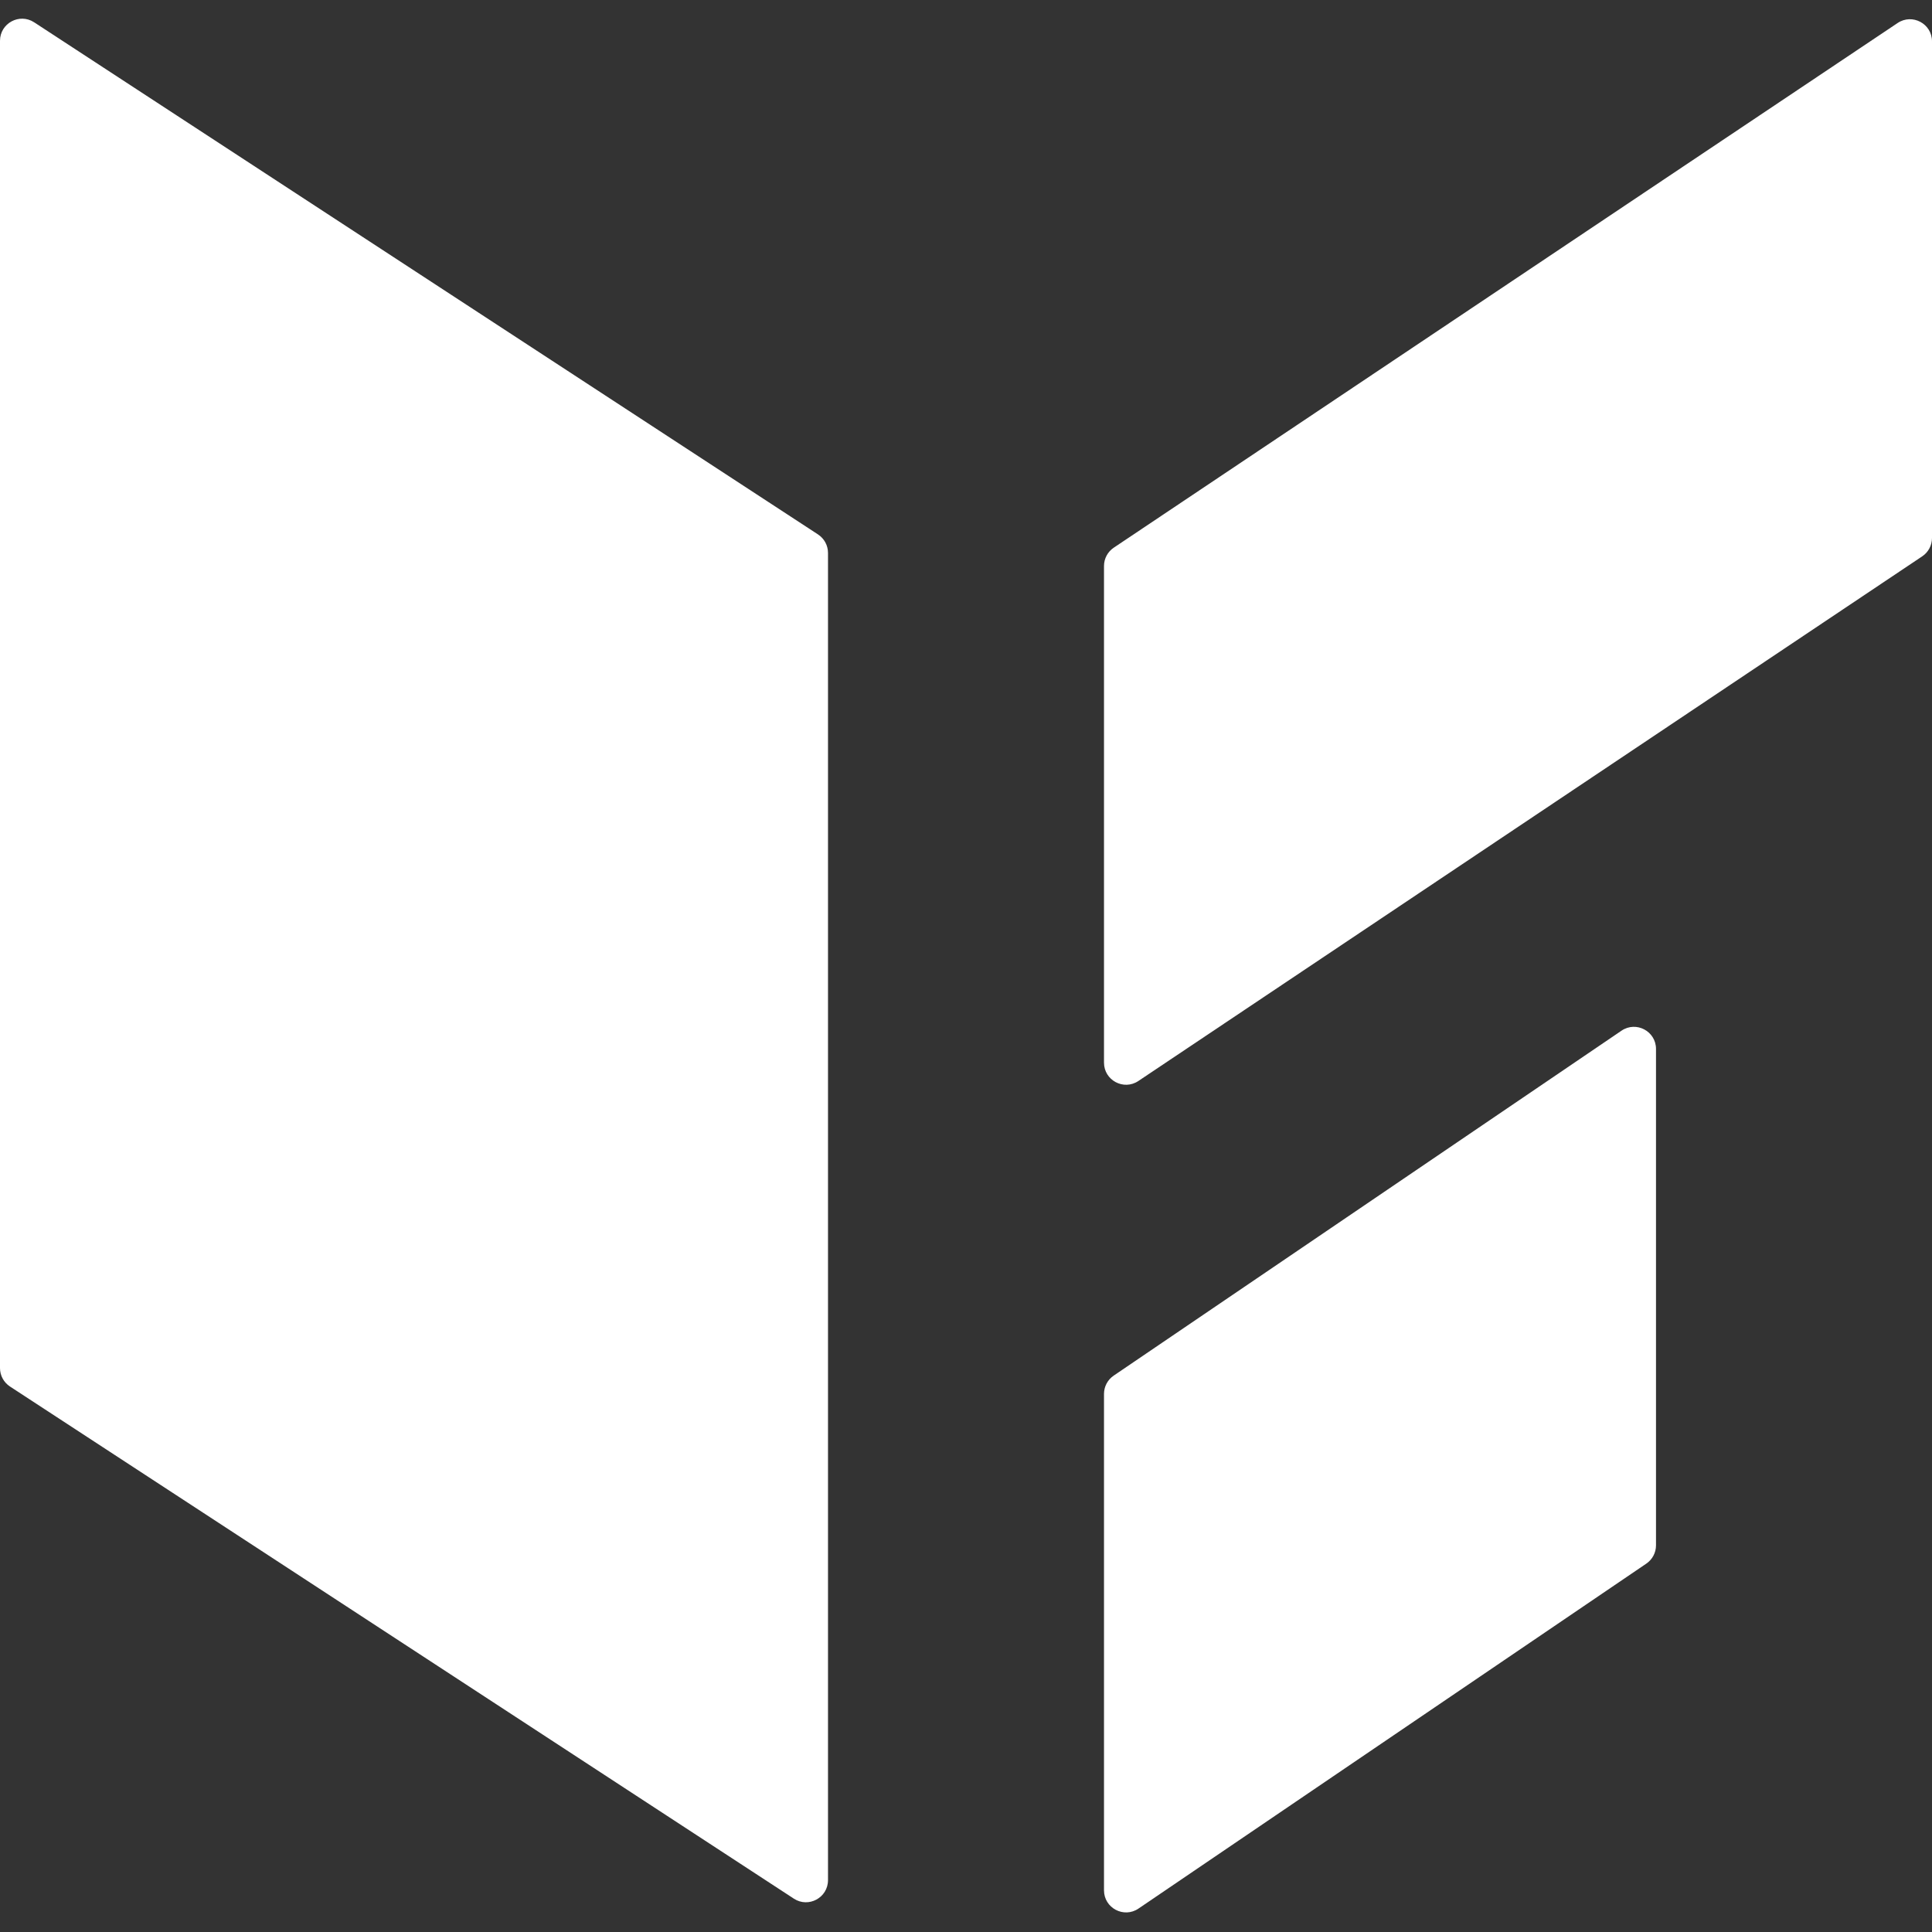 <svg width="175" height="175" viewBox="0 0 175 175" fill="none" xmlns="http://www.w3.org/2000/svg">
<rect x="0" y="0" width="175" height="175" fill="#333333" stroke="none"/>
<path fill-rule="evenodd" clip-rule="evenodd" d="M0 3.696C0 2.107 1.764 1.152 3.094 2.021L74.094 48.408C74.659 48.777 75 49.407 75 50.082V170.304C75 171.893 73.236 172.848 71.906 171.979L0.906 125.592C0.341 125.223 0 124.593 0 123.918V3.696Z" fill="white"/>
<mask id="mask0" style="mask-type:alpha" maskUnits="userSpaceOnUse" x="0" y="1" width="75" height="172">
<path fill-rule="evenodd" clip-rule="evenodd" d="M0 3.696C0 2.107 1.764 1.152 3.094 2.021L74.094 48.408C74.659 48.777 75 49.407 75 50.082V170.304C75 171.893 73.236 172.848 71.906 171.979L0.906 125.592C0.341 125.223 0 124.593 0 123.918V3.696Z" fill="white"/>
</mask>
<g mask="url(#mask0)">
</g>
<path fill-rule="evenodd" clip-rule="evenodd" d="M100 51.268C100 50.601 100.333 49.977 100.888 49.606L171.888 2.083C173.216 1.194 175 2.146 175 3.745V48.732C175 49.399 174.667 50.023 174.112 50.394L103.112 97.917C101.784 98.806 100 97.854 100 96.255V51.268Z" fill="white"/>
<mask id="mask1" style="mask-type:alpha" maskUnits="userSpaceOnUse" x="100" y="1" width="75" height="98">
<path fill-rule="evenodd" clip-rule="evenodd" d="M100 51.268C100 50.601 100.333 49.977 100.888 49.606L171.888 2.083C173.216 1.194 175 2.146 175 3.745V48.732C175 49.399 174.667 50.023 174.112 50.394L103.112 97.917C101.784 98.806 100 97.854 100 96.255V51.268Z" fill="white"/>
</mask>
<g mask="url(#mask1)">
</g>
<path fill-rule="evenodd" clip-rule="evenodd" d="M100 126.259C100 125.597 100.328 124.977 100.876 124.605L146.876 93.358C148.204 92.456 150 93.407 150 95.013V139.977C150 140.64 149.672 141.259 149.124 141.632L103.124 172.878C101.796 173.78 100 172.829 100 171.224V126.259Z" fill="white"/>
<mask id="mask2" style="mask-type:alpha" maskUnits="userSpaceOnUse" x="100" y="93" width="50" height="81">
<path fill-rule="evenodd" clip-rule="evenodd" d="M100 126.259C100 125.597 100.328 124.977 100.876 124.605L146.876 93.358C148.204 92.456 150 93.407 150 95.013V139.977C150 140.64 149.672 141.259 149.124 141.632L103.124 172.878C101.796 173.78 100 172.829 100 171.224V126.259Z" fill="white"/>
</mask>
<g mask="url(#mask2)">
</g>
</svg>
